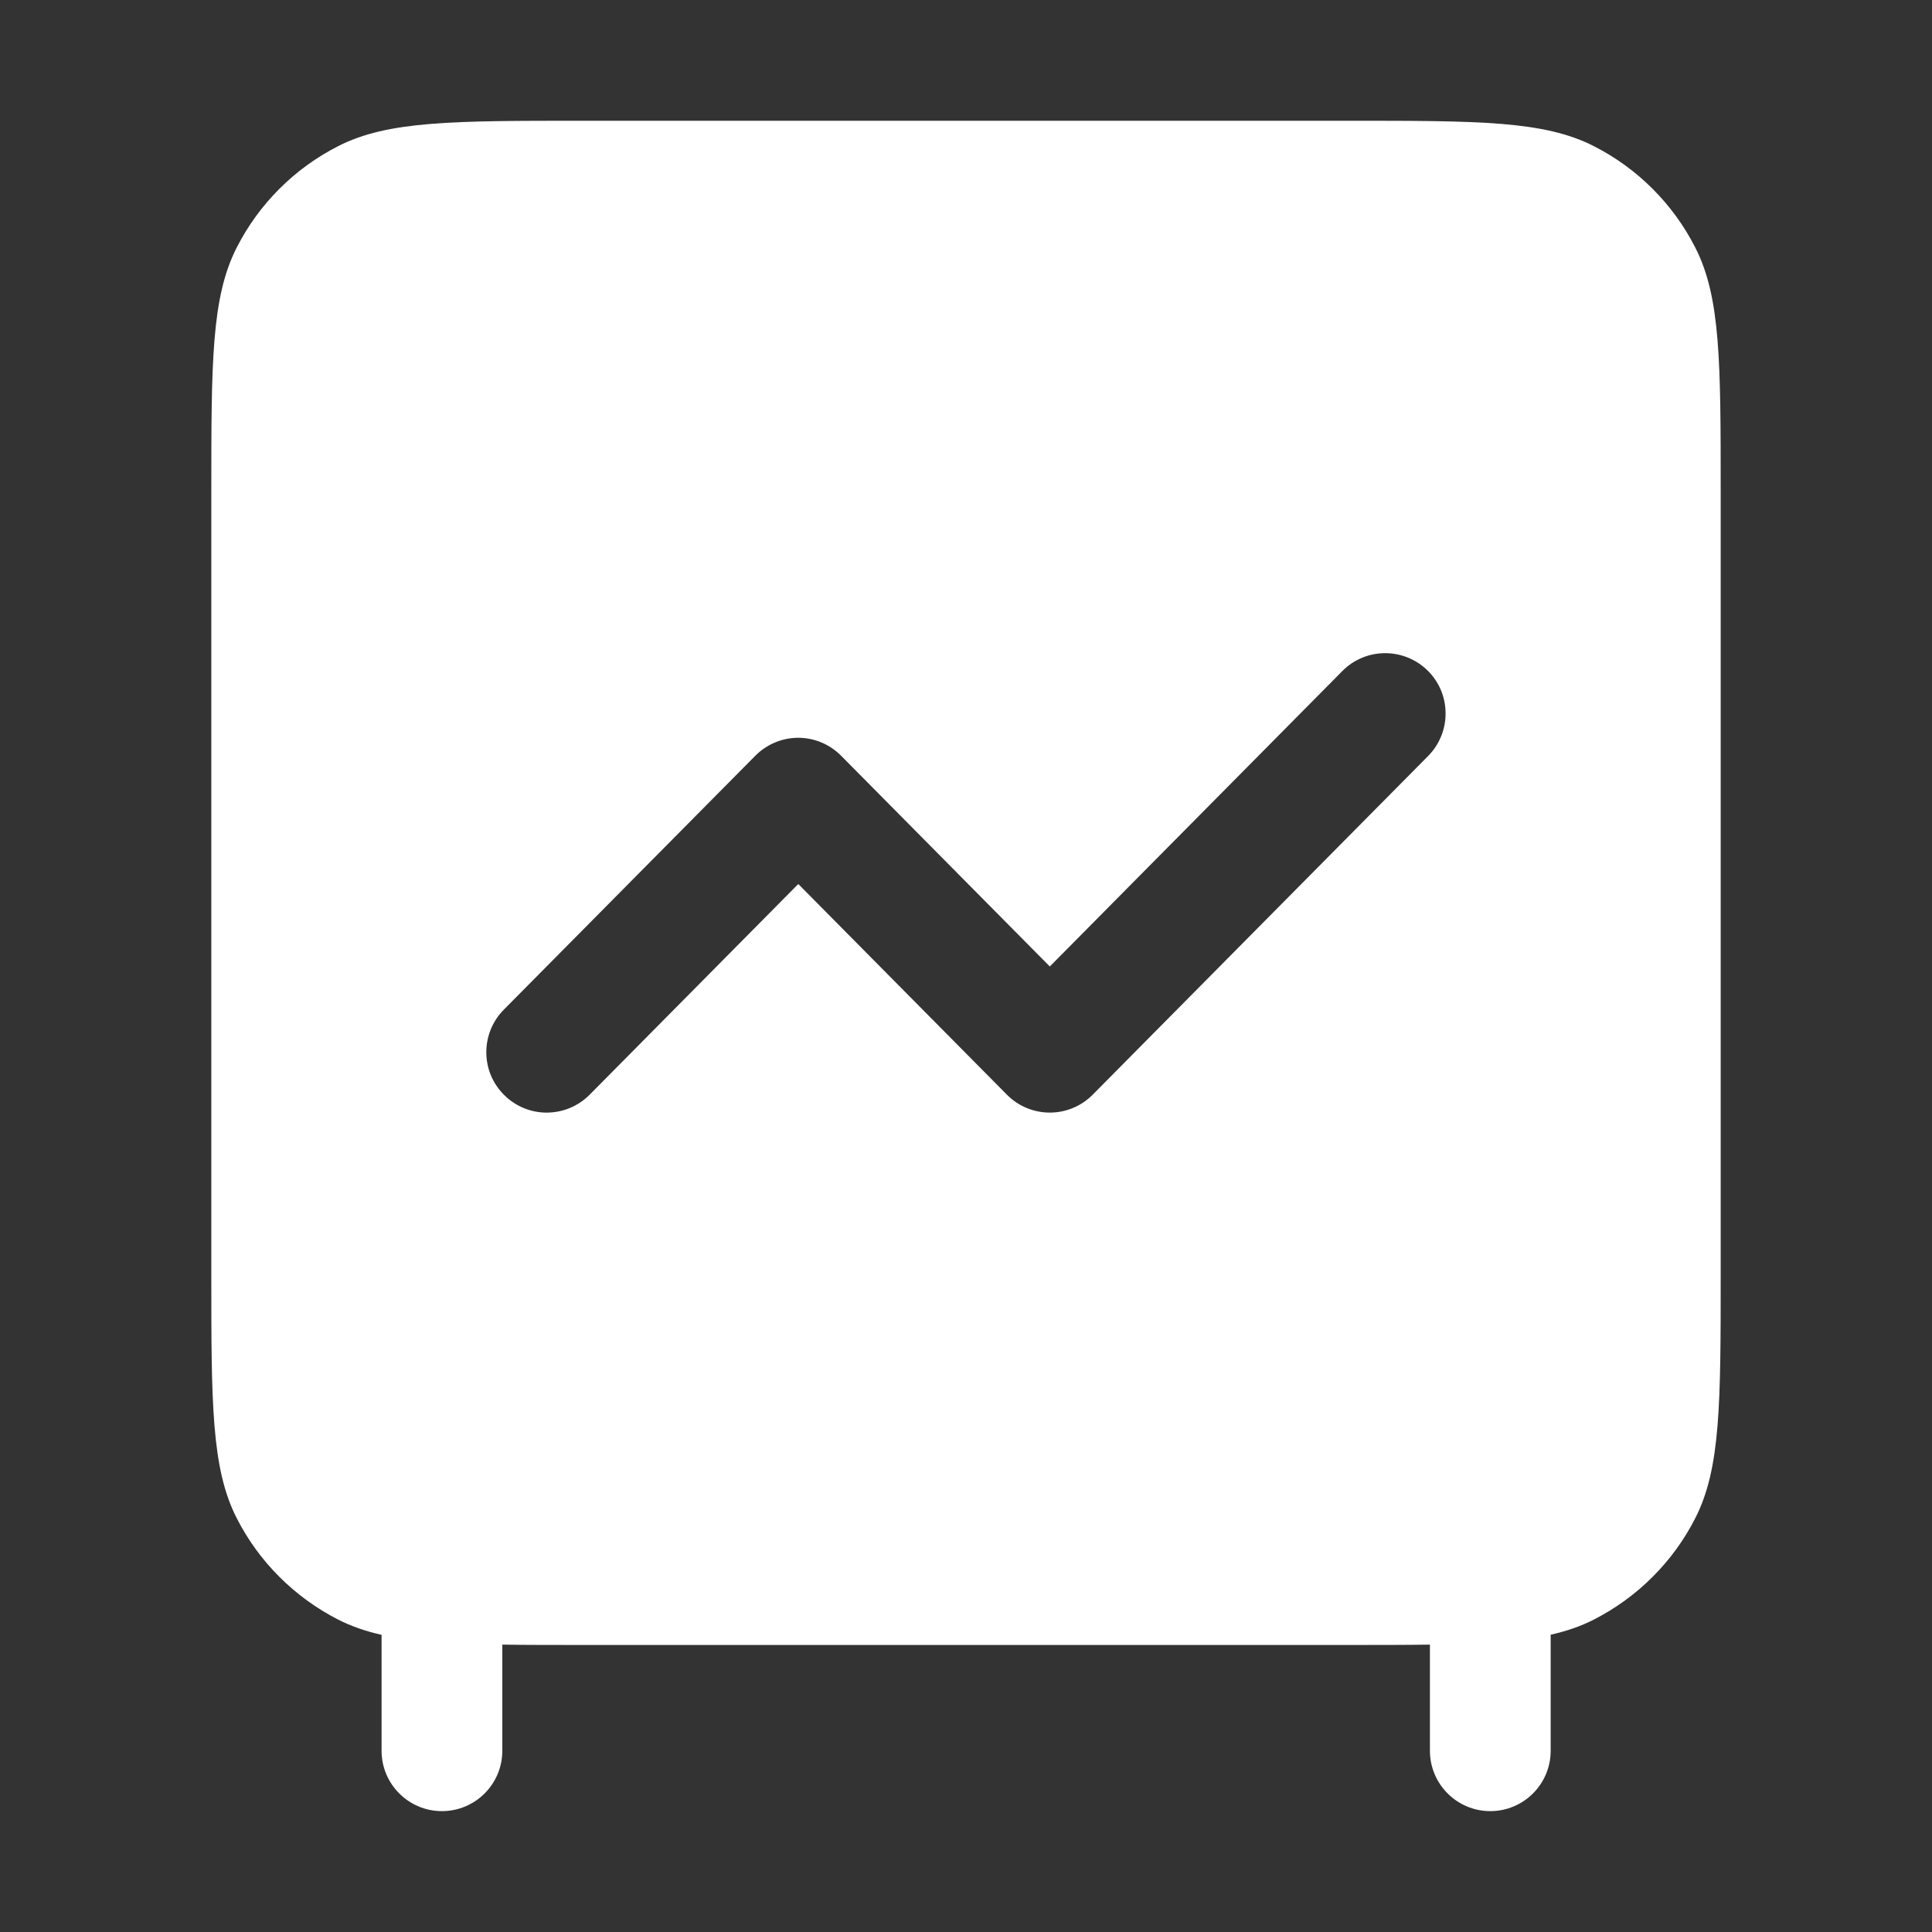 <svg width="16" height="16" viewBox="0 0 16 16" fill="none" xmlns="http://www.w3.org/2000/svg">
<rect x="0" y="0" width="16" height="16" fill="#333333" stroke="none"/>
<path fill-rule="evenodd" clip-rule="evenodd" d="M1.96 2.051C1.75 2.463 1.75 3.002 1.75 4.08V10.543C1.75 11.621 1.75 12.16 1.96 12.572C2.144 12.934 2.439 13.228 2.801 13.413C2.909 13.468 3.027 13.509 3.16 13.539V14.499C3.16 14.775 3.384 14.999 3.66 14.999C3.936 14.999 4.16 14.775 4.16 14.499V13.62C4.358 13.623 4.579 13.623 4.83 13.623H11.17C11.421 13.623 11.644 13.623 11.842 13.62V14.499C11.842 14.775 12.066 14.999 12.342 14.999C12.618 14.999 12.842 14.775 12.842 14.499V13.538C12.975 13.508 13.091 13.468 13.199 13.413C13.561 13.228 13.856 12.934 14.04 12.572C14.25 12.16 14.25 11.621 14.25 10.543V4.08C14.25 3.002 14.25 2.463 14.04 2.051C13.856 1.689 13.561 1.394 13.199 1.21C12.787 1 12.248 1 11.17 1H4.83C3.752 1 3.213 1 2.801 1.21C2.439 1.394 2.144 1.689 1.96 2.051ZM11.827 6.261C12.021 6.065 12.02 5.748 11.824 5.554C11.627 5.36 11.311 5.361 11.117 5.557L8.694 8.004L6.966 6.259C6.872 6.164 6.744 6.11 6.611 6.11C6.477 6.11 6.349 6.164 6.255 6.259L4.172 8.362C3.978 8.559 3.979 8.875 4.176 9.069C4.372 9.264 4.688 9.262 4.883 9.066L6.611 7.321L8.339 9.066C8.433 9.161 8.561 9.214 8.694 9.214C8.827 9.214 8.955 9.161 9.049 9.066L11.827 6.261Z" fill="white"/>
</svg>

